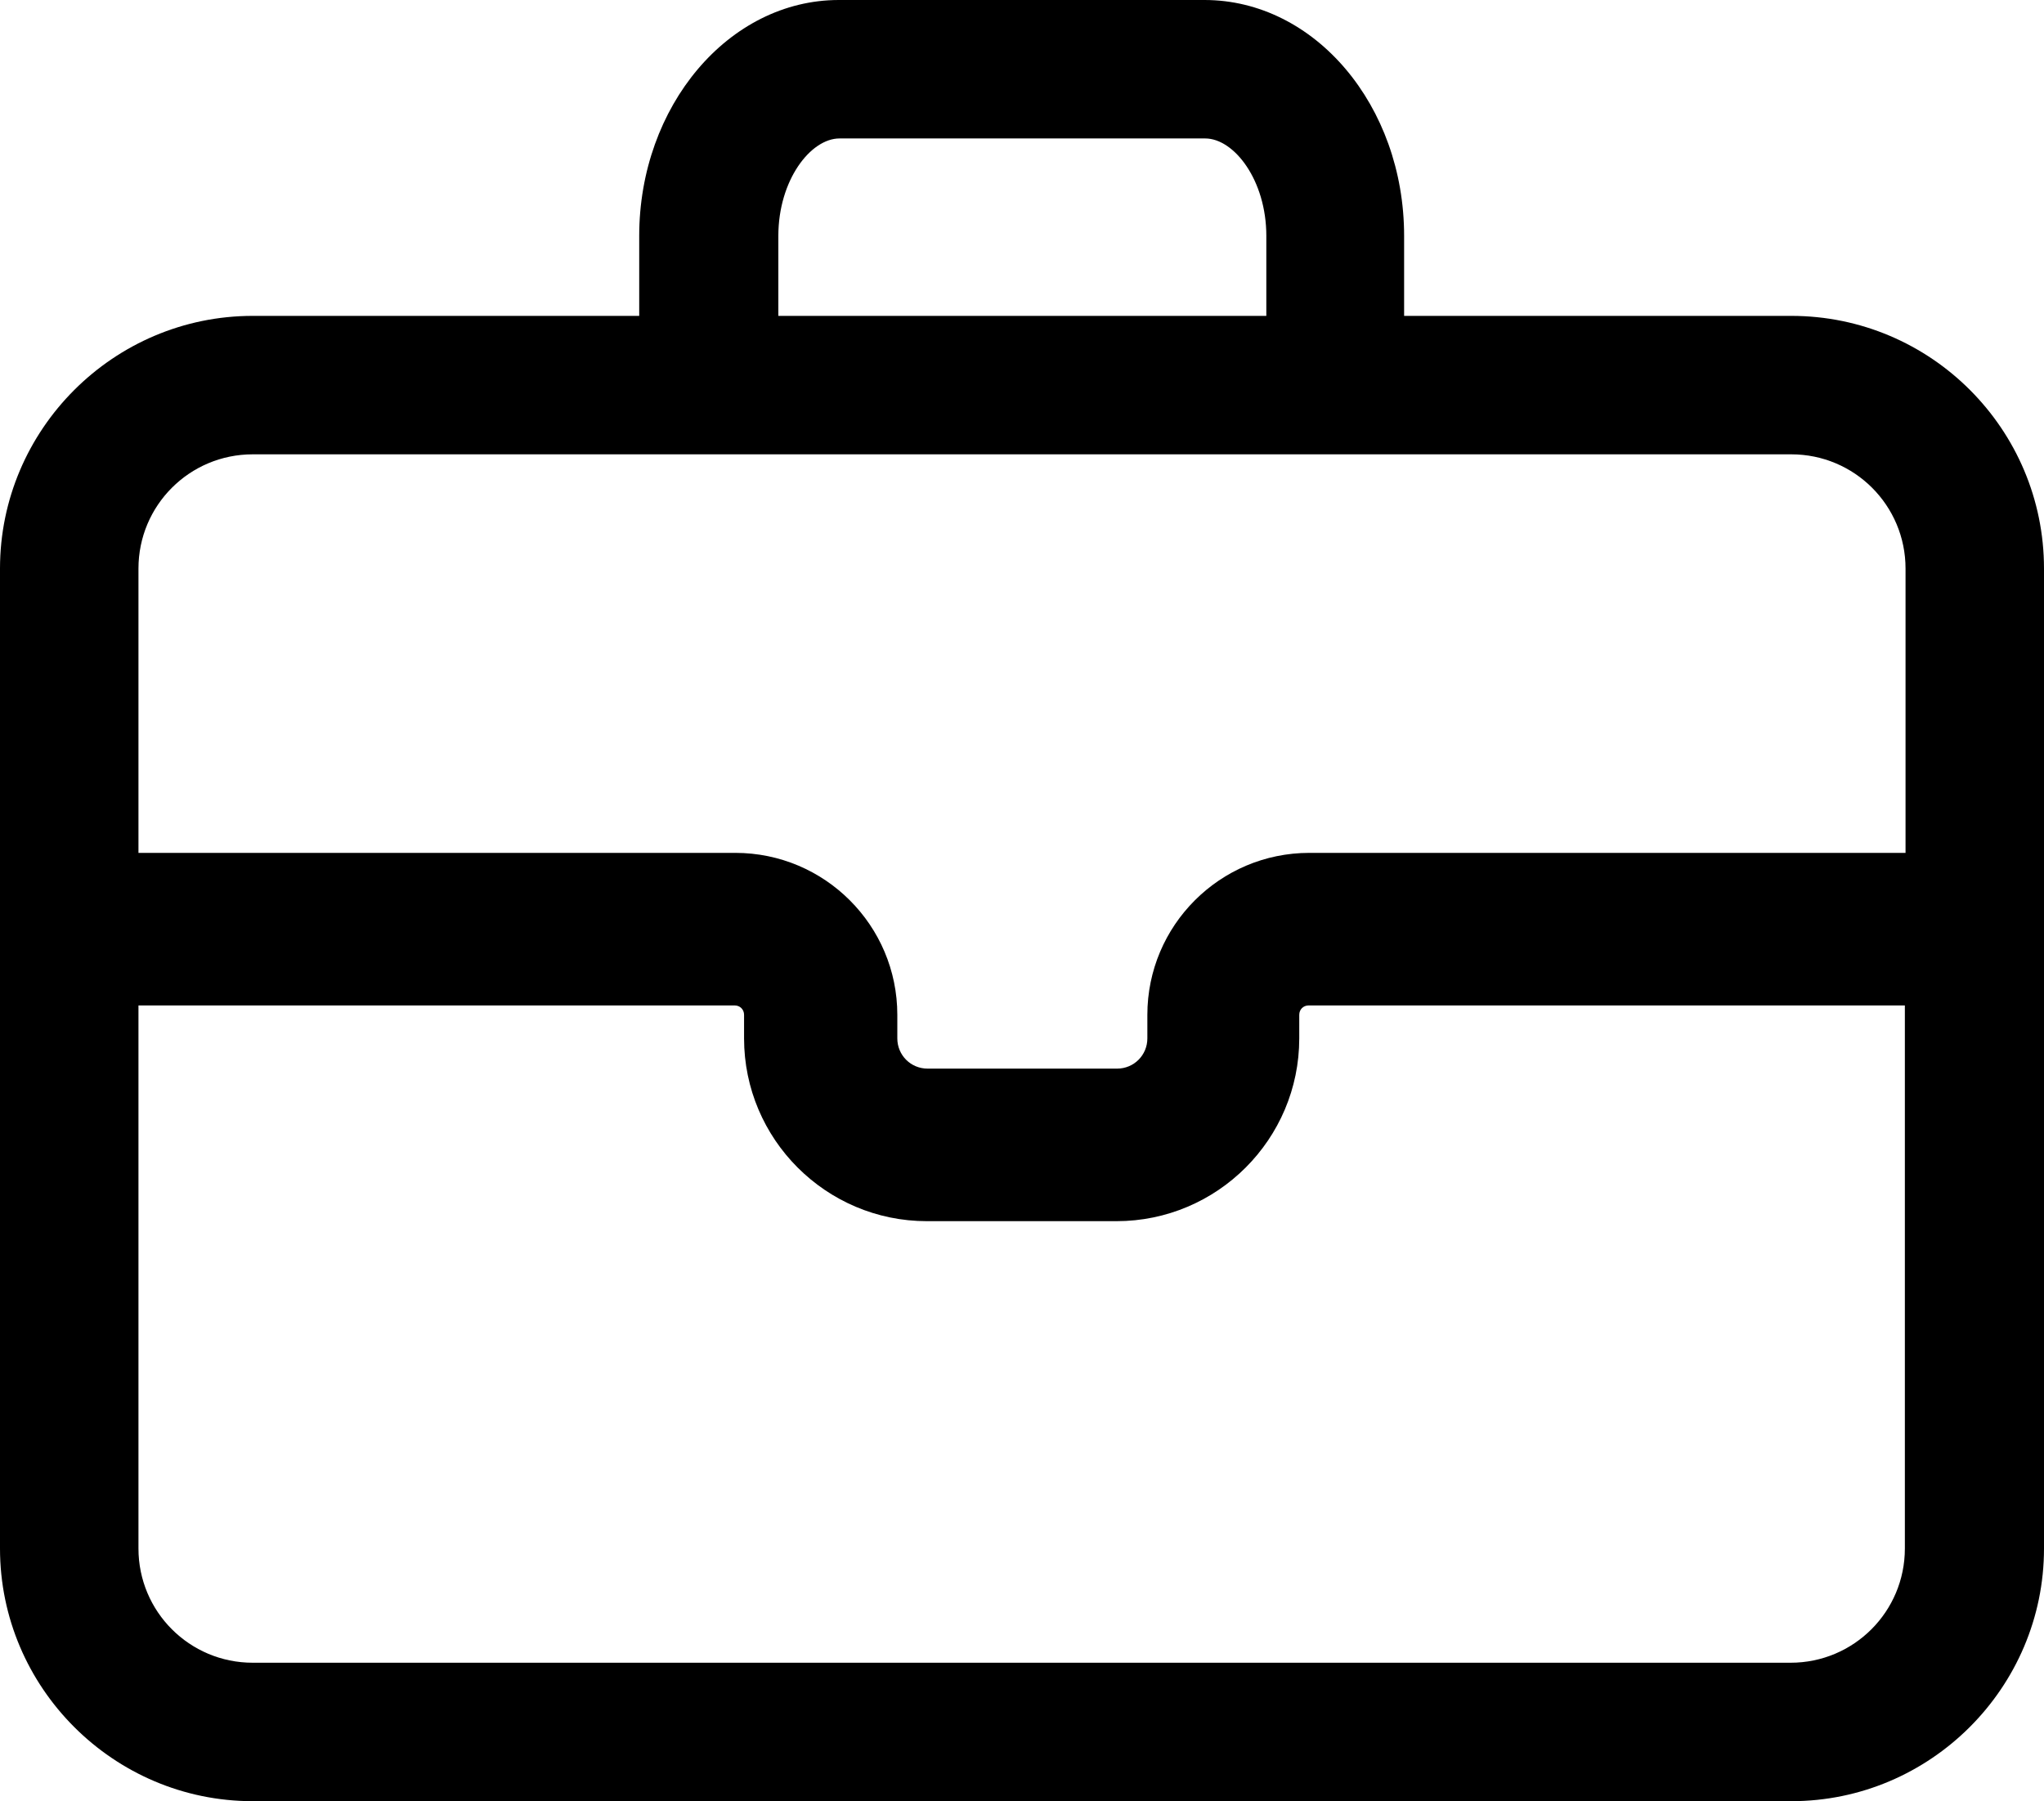 <svg version="1.1" id="Layer_1" xmlns="http://www.w3.org/2000/svg" xmlns:xlink="http://www.w3.org/1999/xlink" x="0px" y="0px"
	 viewBox="0 0 304.1 268" style="enable-background:new 0 0 304.1 268;" xml:space="preserve">
<path d="M266.5,47h-57.6V35.1c0-19.4-13.3-35.1-29.7-35.1h-54.4c-16.4,0-29.7,15.8-29.7,35.1V47H37.6
	C16.9,47,0,63.9,0,84.6v145.8C0,251.1,16.9,268,37.6,268h228.9c20.7,0,37.6-16.9,37.6-37.6V84.6C304.1,63.9,287.3,47,266.5,47z
	 M115.8,47V35.1c0-8.3,4.8-14.5,9.1-14.5h54.4c4.3,0,9.1,6.2,9.1,14.5V47H115.8z M283.5,126.9h-88.7c-13.3,0-24.1,10.8-24.1,24.1
	v3.5c0,2.5-2,4.5-4.5,4.5H138c-2.5,0-4.5-2-4.5-4.5V151c0-13.3-10.8-24.1-24.1-24.1H20.6V84.6c0-9.4,7.6-17,17-17h228.9
	c9.4,0,17,7.6,17,17V126.9z M20.6,149.6h88.7c0.8,0,1.4,0.6,1.4,1.4v3.5c0,15,12.2,27.2,27.2,27.2h28.2c15,0,27.2-12.2,27.2-27.2
	V151c0-0.8,0.6-1.4,1.4-1.4h88.7v80.8c0,9.4-7.6,17-17,17H37.6c-9.4,0-17-7.6-17-17V149.6z"/>
</svg>
